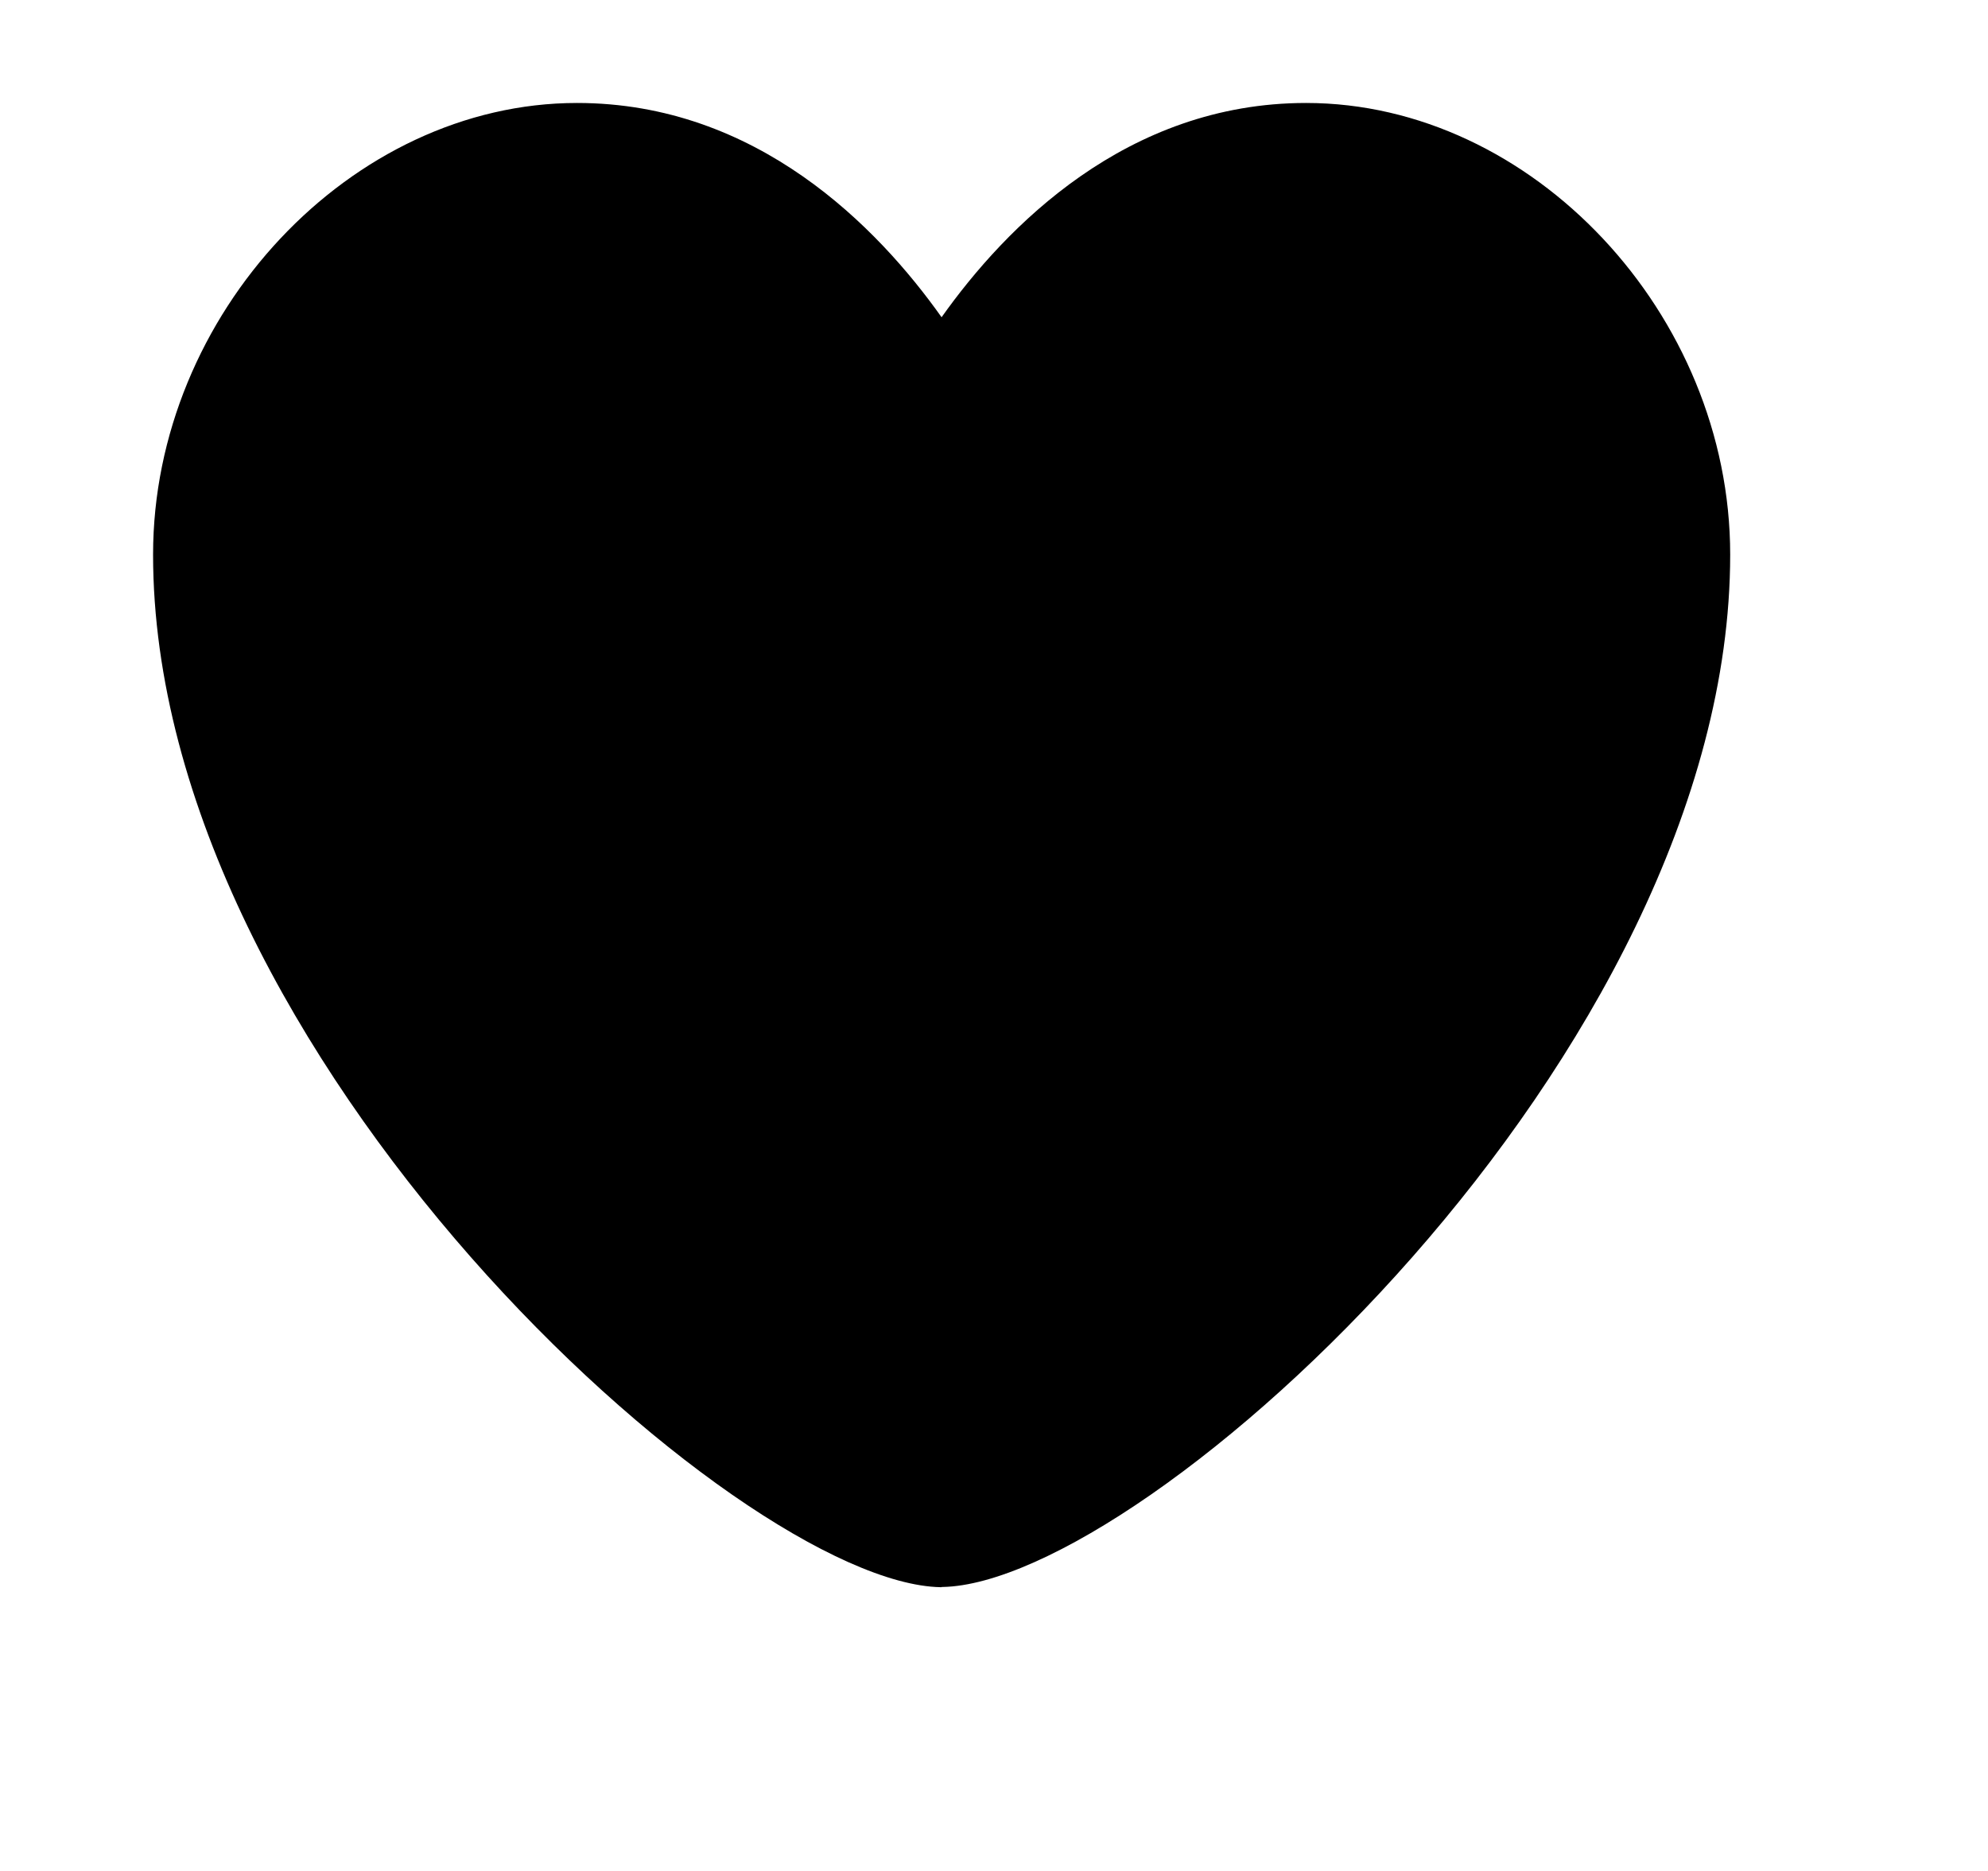 <svg width="17" height="16" viewBox="-1 0 19 16" fill="inherit" xmlns="http://www.w3.org/2000/svg">
<path d="M8 14.229H7.99C6.052 14.193 0.463 9.142 0.463 4.359C0.463 2.061 2.356 0.043 4.515 0.043C6.232 0.043 7.387 1.228 7.999 2.091C8.61 1.23 9.765 0.043 11.483 0.043C13.643 0.043 15.536 2.061 15.536 4.359C15.536 9.141 9.946 14.192 8.008 14.227H8V14.229Z" fill="inherit"/>
</svg>
